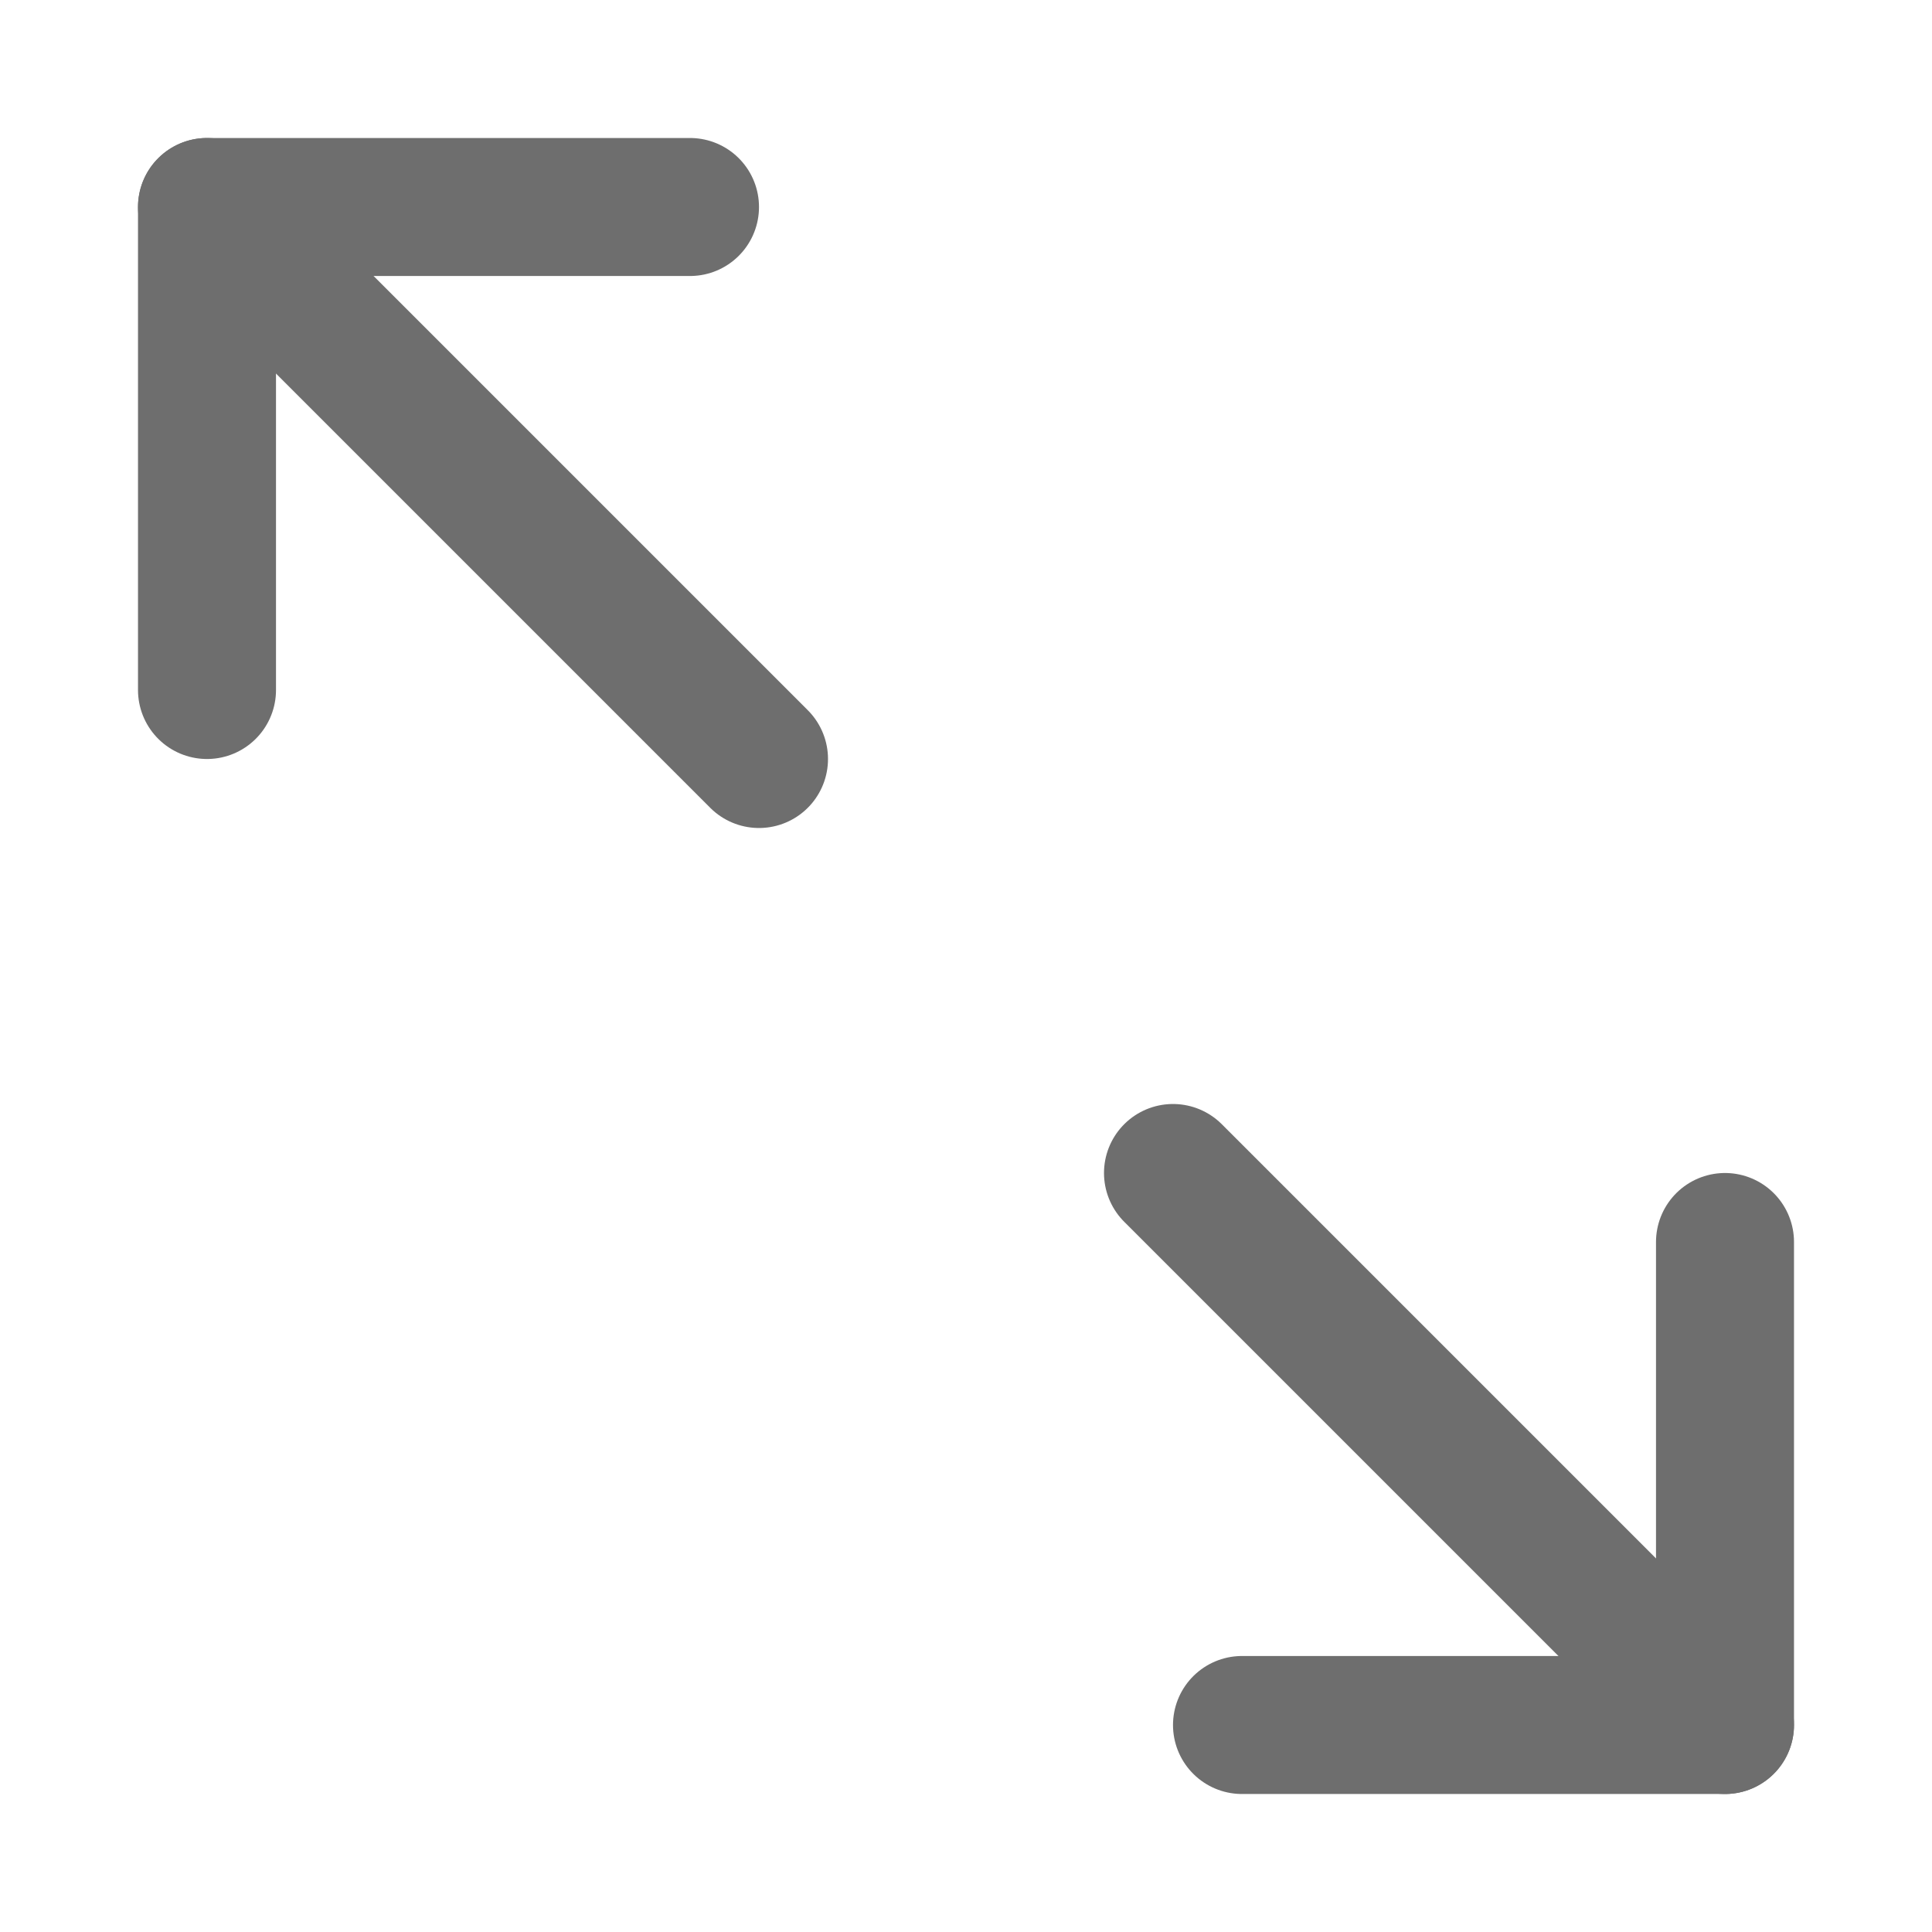 <?xml version="1.0" encoding="UTF-8"?>
<svg width="28px" height="28px" viewBox="0 0 28 28" version="1.1" xmlns="http://www.w3.org/2000/svg" xmlns:xlink="http://www.w3.org/1999/xlink">
    <!-- Generator: Sketch 56.2 (81672) - https://sketch.com -->
    <title>Maximize</title>
    <desc>Created with Sketch.</desc>
    <g id="Maximize" stroke="none" stroke-width="1" fill="none" fill-rule="evenodd">
        <g>
            <rect id="蒙版" opacity="0.2" x="0" y="0" width="28" height="28"></rect>
            <polyline id="路径-23" stroke="#6E6E6E" stroke-width="2" stroke-linecap="round" stroke-linejoin="round" points="18 25 25 25 25 18"></polyline>
            <path d="M25,25 L17,17" id="路径-24" stroke="#6E6E6E" stroke-width="2" stroke-linecap="round" stroke-linejoin="round"></path>
            <path d="M11,11 L3,3" id="路径-25" stroke="#6E6E6E" stroke-width="2" stroke-linecap="round" stroke-linejoin="round"></path>
            <polyline id="路径-26" stroke="#6E6E6E" stroke-width="2" stroke-linecap="round" stroke-linejoin="round" points="3 10 3 3 10 3"></polyline>
        </g>
    </g>
</svg>